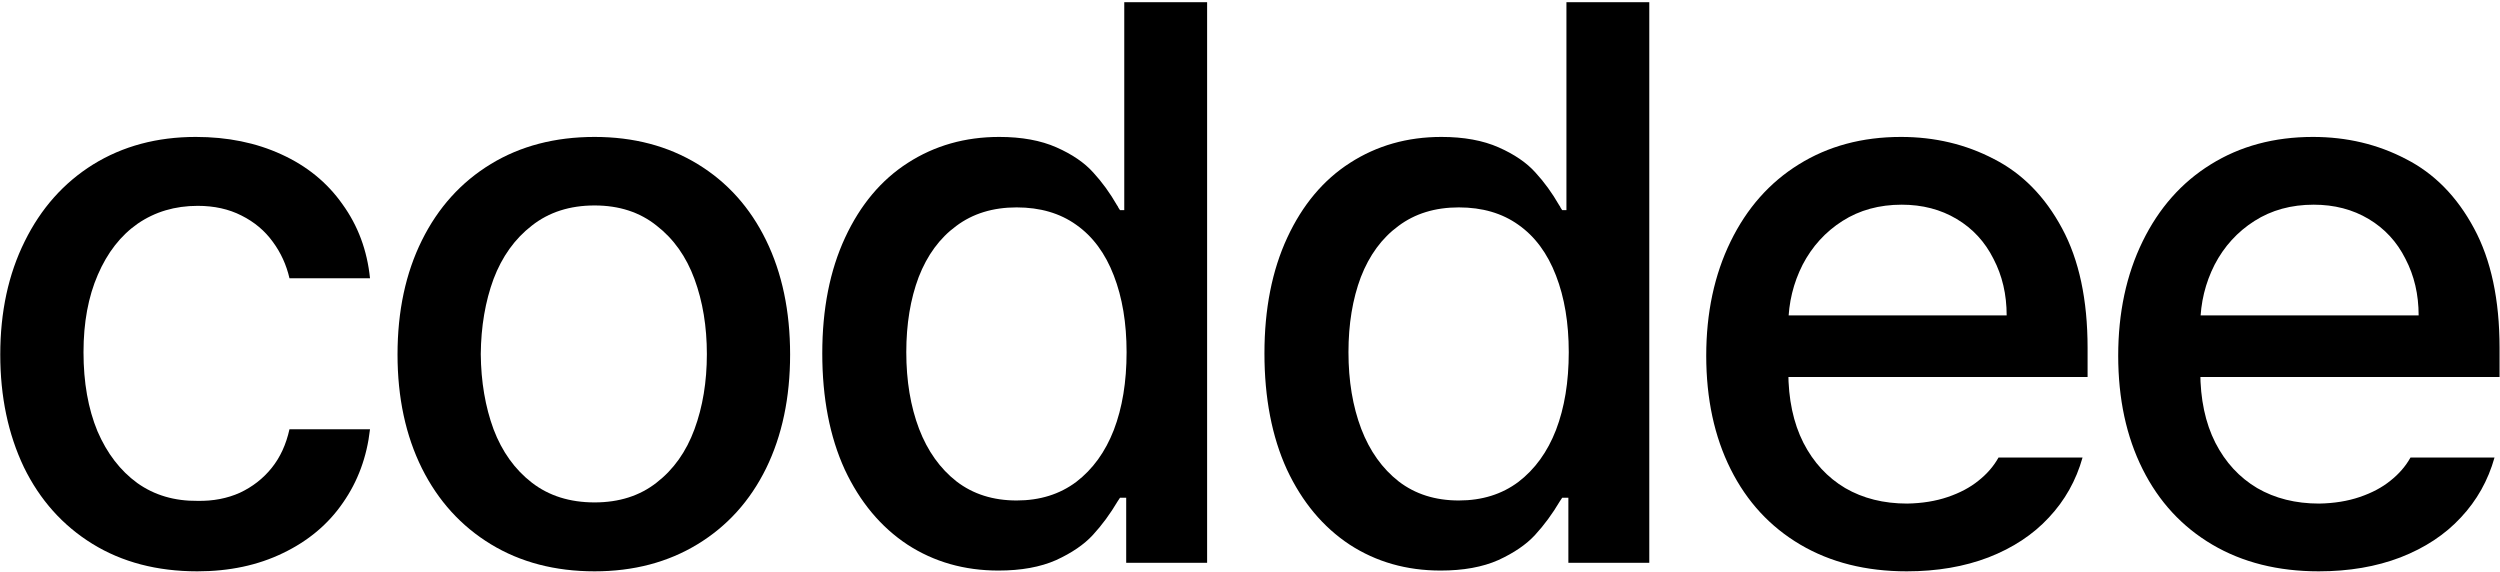 <svg width="804" height="184" viewBox="0 0 804 184" fill="none" xmlns="http://www.w3.org/2000/svg">
<path d="M63.462 183.739C50.513 183.739 39.265 180.792 29.719 174.899C20.173 169.005 12.827 160.788 7.681 150.246C2.617 139.621 0.085 127.543 0.085 114.013C0.085 100.316 2.7 88.197 7.93 77.655C13.159 67.03 20.505 58.771 29.968 52.877C39.514 46.984 50.513 44.037 62.964 44.037C73.174 44.037 82.346 45.905 90.481 49.64C98.699 53.376 105.256 58.73 110.154 65.702C115.134 72.592 118.081 80.519 118.994 89.484H93.096C92.1 85.168 90.315 81.266 87.742 77.78C85.168 74.21 81.807 71.388 77.656 69.313C73.589 67.238 68.899 66.2 63.586 66.2C56.282 66.2 49.849 68.109 44.287 71.928C38.809 75.746 34.534 81.225 31.462 88.363C28.391 95.419 26.855 103.72 26.855 113.266C26.855 122.978 28.35 131.444 31.338 138.666C34.409 145.805 38.684 151.366 44.163 155.351C49.641 159.252 56.116 161.161 63.586 161.078C68.567 161.161 73.091 160.29 77.158 158.463C81.226 156.554 84.629 153.898 87.368 150.495C90.107 147.091 92.017 142.941 93.096 138.043H118.994C117.998 146.925 115.093 154.811 110.278 161.701C105.547 168.59 99.114 173.986 90.979 177.887C82.927 181.789 73.755 183.739 63.462 183.739Z" fill="black"/>
<path d="M191.221 183.739C178.521 183.739 167.398 180.834 157.852 175.023C148.306 169.213 140.918 161.078 135.689 150.619C130.459 140.077 127.844 127.875 127.844 114.013C127.844 100.067 130.459 87.824 135.689 77.282C140.918 66.74 148.306 58.563 157.852 52.753C167.398 46.942 178.521 44.037 191.221 44.037C203.755 44.037 214.795 46.942 224.341 52.753C233.887 58.563 241.233 66.74 246.38 77.282C251.526 87.824 254.099 100.067 254.099 114.013C254.099 127.875 251.526 140.077 246.38 150.619C241.233 161.078 233.887 169.213 224.341 175.023C214.795 180.834 203.755 183.739 191.221 183.739ZM191.221 161.576C199.107 161.576 205.747 159.459 211.143 155.226C216.621 150.993 220.689 145.265 223.345 138.043C226.001 130.822 227.329 122.77 227.329 113.888C227.329 105.006 226.001 96.955 223.345 89.733C220.689 82.511 216.621 76.784 211.143 72.55C205.747 68.234 199.107 66.076 191.221 66.076C183.252 66.076 176.529 68.234 171.05 72.55C165.571 76.784 161.463 82.511 158.723 89.733C156.067 96.955 154.697 105.006 154.614 113.888C154.697 122.77 156.067 130.822 158.723 138.043C161.463 145.265 165.571 150.993 171.05 155.226C176.529 159.459 183.252 161.576 191.221 161.576Z" fill="black"/>
<path d="M321.097 183.49C310.14 183.49 300.386 180.709 291.836 175.148C283.287 169.503 276.563 161.452 271.665 150.993C266.851 140.451 264.444 128 264.444 113.639C264.444 99.362 266.892 86.952 271.79 76.41C276.687 65.868 283.411 57.858 291.961 52.379C300.594 46.818 310.389 44.037 321.346 44.037C328.567 44.037 334.71 45.158 339.773 47.399C344.837 49.64 348.78 52.338 351.602 55.492C354.424 58.563 356.956 62.05 359.197 65.951C359.446 66.283 359.612 66.574 359.695 66.823C359.778 66.989 359.944 67.238 360.193 67.57H361.563V0.707H388.208V181H362.185V160.082H360.193L359.446 161.203C357.039 165.27 354.383 168.881 351.477 172.035C348.655 175.106 344.712 177.804 339.649 180.128C334.585 182.37 328.401 183.49 321.097 183.49ZM326.949 160.954C334.419 160.954 340.811 158.961 346.123 154.977C351.436 150.91 355.462 145.348 358.201 138.292C360.94 131.154 362.31 122.812 362.31 113.266C362.31 103.886 360.94 95.668 358.201 88.612C355.462 81.474 351.436 76.037 346.123 72.301C340.894 68.566 334.502 66.698 326.949 66.698C319.312 66.698 312.837 68.69 307.525 72.675C302.212 76.576 298.186 82.055 295.447 89.11C292.791 96.166 291.463 104.218 291.463 113.266C291.463 122.479 292.832 130.697 295.572 137.919C298.311 145.058 302.337 150.702 307.649 154.853C312.962 158.92 319.395 160.954 326.949 160.954Z" fill="black"/>
<path d="M463.299 183.49C452.342 183.49 442.588 180.709 434.039 175.148C425.489 169.503 418.765 161.452 413.868 150.993C409.053 140.451 406.646 128 406.646 113.639C406.646 99.362 409.095 86.952 413.992 76.41C418.89 65.868 425.613 57.858 434.163 52.379C442.796 46.818 452.591 44.037 463.548 44.037C470.77 44.037 476.912 45.158 481.976 47.399C487.039 49.64 490.982 52.338 493.804 55.492C496.627 58.563 499.158 62.05 501.4 65.951C501.649 66.283 501.815 66.574 501.898 66.823C501.981 66.989 502.147 67.238 502.396 67.57H503.765V0.707H530.411V181H504.388V160.082H502.396L501.649 161.203C499.241 165.27 496.585 168.881 493.68 172.035C490.858 175.106 486.915 177.804 481.851 180.128C476.788 182.37 470.604 183.49 463.299 183.49ZM469.151 160.954C476.622 160.954 483.013 158.961 488.326 154.977C493.638 150.91 497.664 145.348 500.403 138.292C503.143 131.154 504.512 122.812 504.512 113.266C504.512 103.886 503.143 95.668 500.403 88.612C497.664 81.474 493.638 76.037 488.326 72.301C483.096 68.566 476.705 66.698 469.151 66.698C461.514 66.698 455.04 68.69 449.727 72.675C444.415 76.576 440.389 82.055 437.65 89.11C434.993 96.166 433.665 104.218 433.665 113.266C433.665 122.479 435.035 130.697 437.774 137.919C440.513 145.058 444.539 150.702 449.852 154.853C455.164 158.92 461.597 160.954 469.151 160.954Z" fill="black"/>
<path d="M613.221 183.739C600.106 183.739 588.692 180.875 578.98 175.148C569.268 169.42 561.798 161.327 556.568 150.868C551.339 140.409 548.724 128.249 548.724 114.386C548.724 100.607 551.339 88.363 556.568 77.655C561.798 66.947 569.102 58.688 578.482 52.877C587.945 46.984 598.902 44.037 611.353 44.037C622.227 44.037 632.188 46.403 641.236 51.134C650.367 55.783 657.672 63.212 663.15 73.422C668.629 83.549 671.368 96.374 671.368 111.896V121.234H563.665V101.437H645.345C645.345 94.713 643.934 88.654 641.112 83.258C638.372 77.78 634.43 73.505 629.283 70.434C624.137 67.362 618.243 65.827 611.602 65.827C604.381 65.827 598.031 67.57 592.552 71.056C587.074 74.543 582.799 79.232 579.727 85.126C576.739 91.019 575.203 97.328 575.12 104.052V119.491C575.12 128.373 576.739 136.01 579.976 142.401C583.214 148.71 587.696 153.566 593.424 156.969C599.151 160.29 605.792 161.95 613.346 161.95C618.16 161.867 622.518 161.161 626.419 159.833C630.321 158.505 633.599 156.762 636.256 154.604C638.995 152.445 641.153 149.955 642.73 147.133H669.749C667.674 154.521 664.063 160.954 658.917 166.432C653.853 171.911 647.379 176.186 639.493 179.257C631.69 182.245 622.933 183.739 613.221 183.739Z" fill="black"/>
<path d="M745.711 183.739C732.596 183.739 721.183 180.875 711.471 175.148C701.759 169.42 694.288 161.327 689.059 150.868C683.829 140.409 681.214 128.249 681.214 114.386C681.214 100.607 683.829 88.363 689.059 77.655C694.288 66.947 701.593 58.688 710.973 52.877C720.436 46.984 731.393 44.037 743.844 44.037C754.718 44.037 764.679 46.403 773.727 51.134C782.857 55.783 790.162 63.212 795.641 73.422C801.119 83.549 803.858 96.374 803.858 111.896V121.234H696.156V101.437H777.835C777.835 94.713 776.424 88.654 773.602 83.258C770.863 77.78 766.92 73.505 761.773 70.434C756.627 67.362 750.733 65.827 744.093 65.827C736.871 65.827 730.521 67.57 725.042 71.056C719.564 74.543 715.289 79.232 712.218 85.126C709.229 91.019 707.694 97.328 707.611 104.052V119.491C707.611 128.373 709.229 136.01 712.467 142.401C715.704 148.71 720.187 153.566 725.914 156.969C731.642 160.29 738.282 161.95 745.836 161.95C750.65 161.867 755.008 161.161 758.91 159.833C762.811 158.505 766.09 156.762 768.746 154.604C771.485 152.445 773.644 149.955 775.221 147.133H802.24C800.165 154.521 796.554 160.954 791.407 166.432C786.344 171.911 779.869 176.186 771.983 179.257C764.181 182.245 755.423 183.739 745.711 183.739Z" fill="black"/>
</svg>

